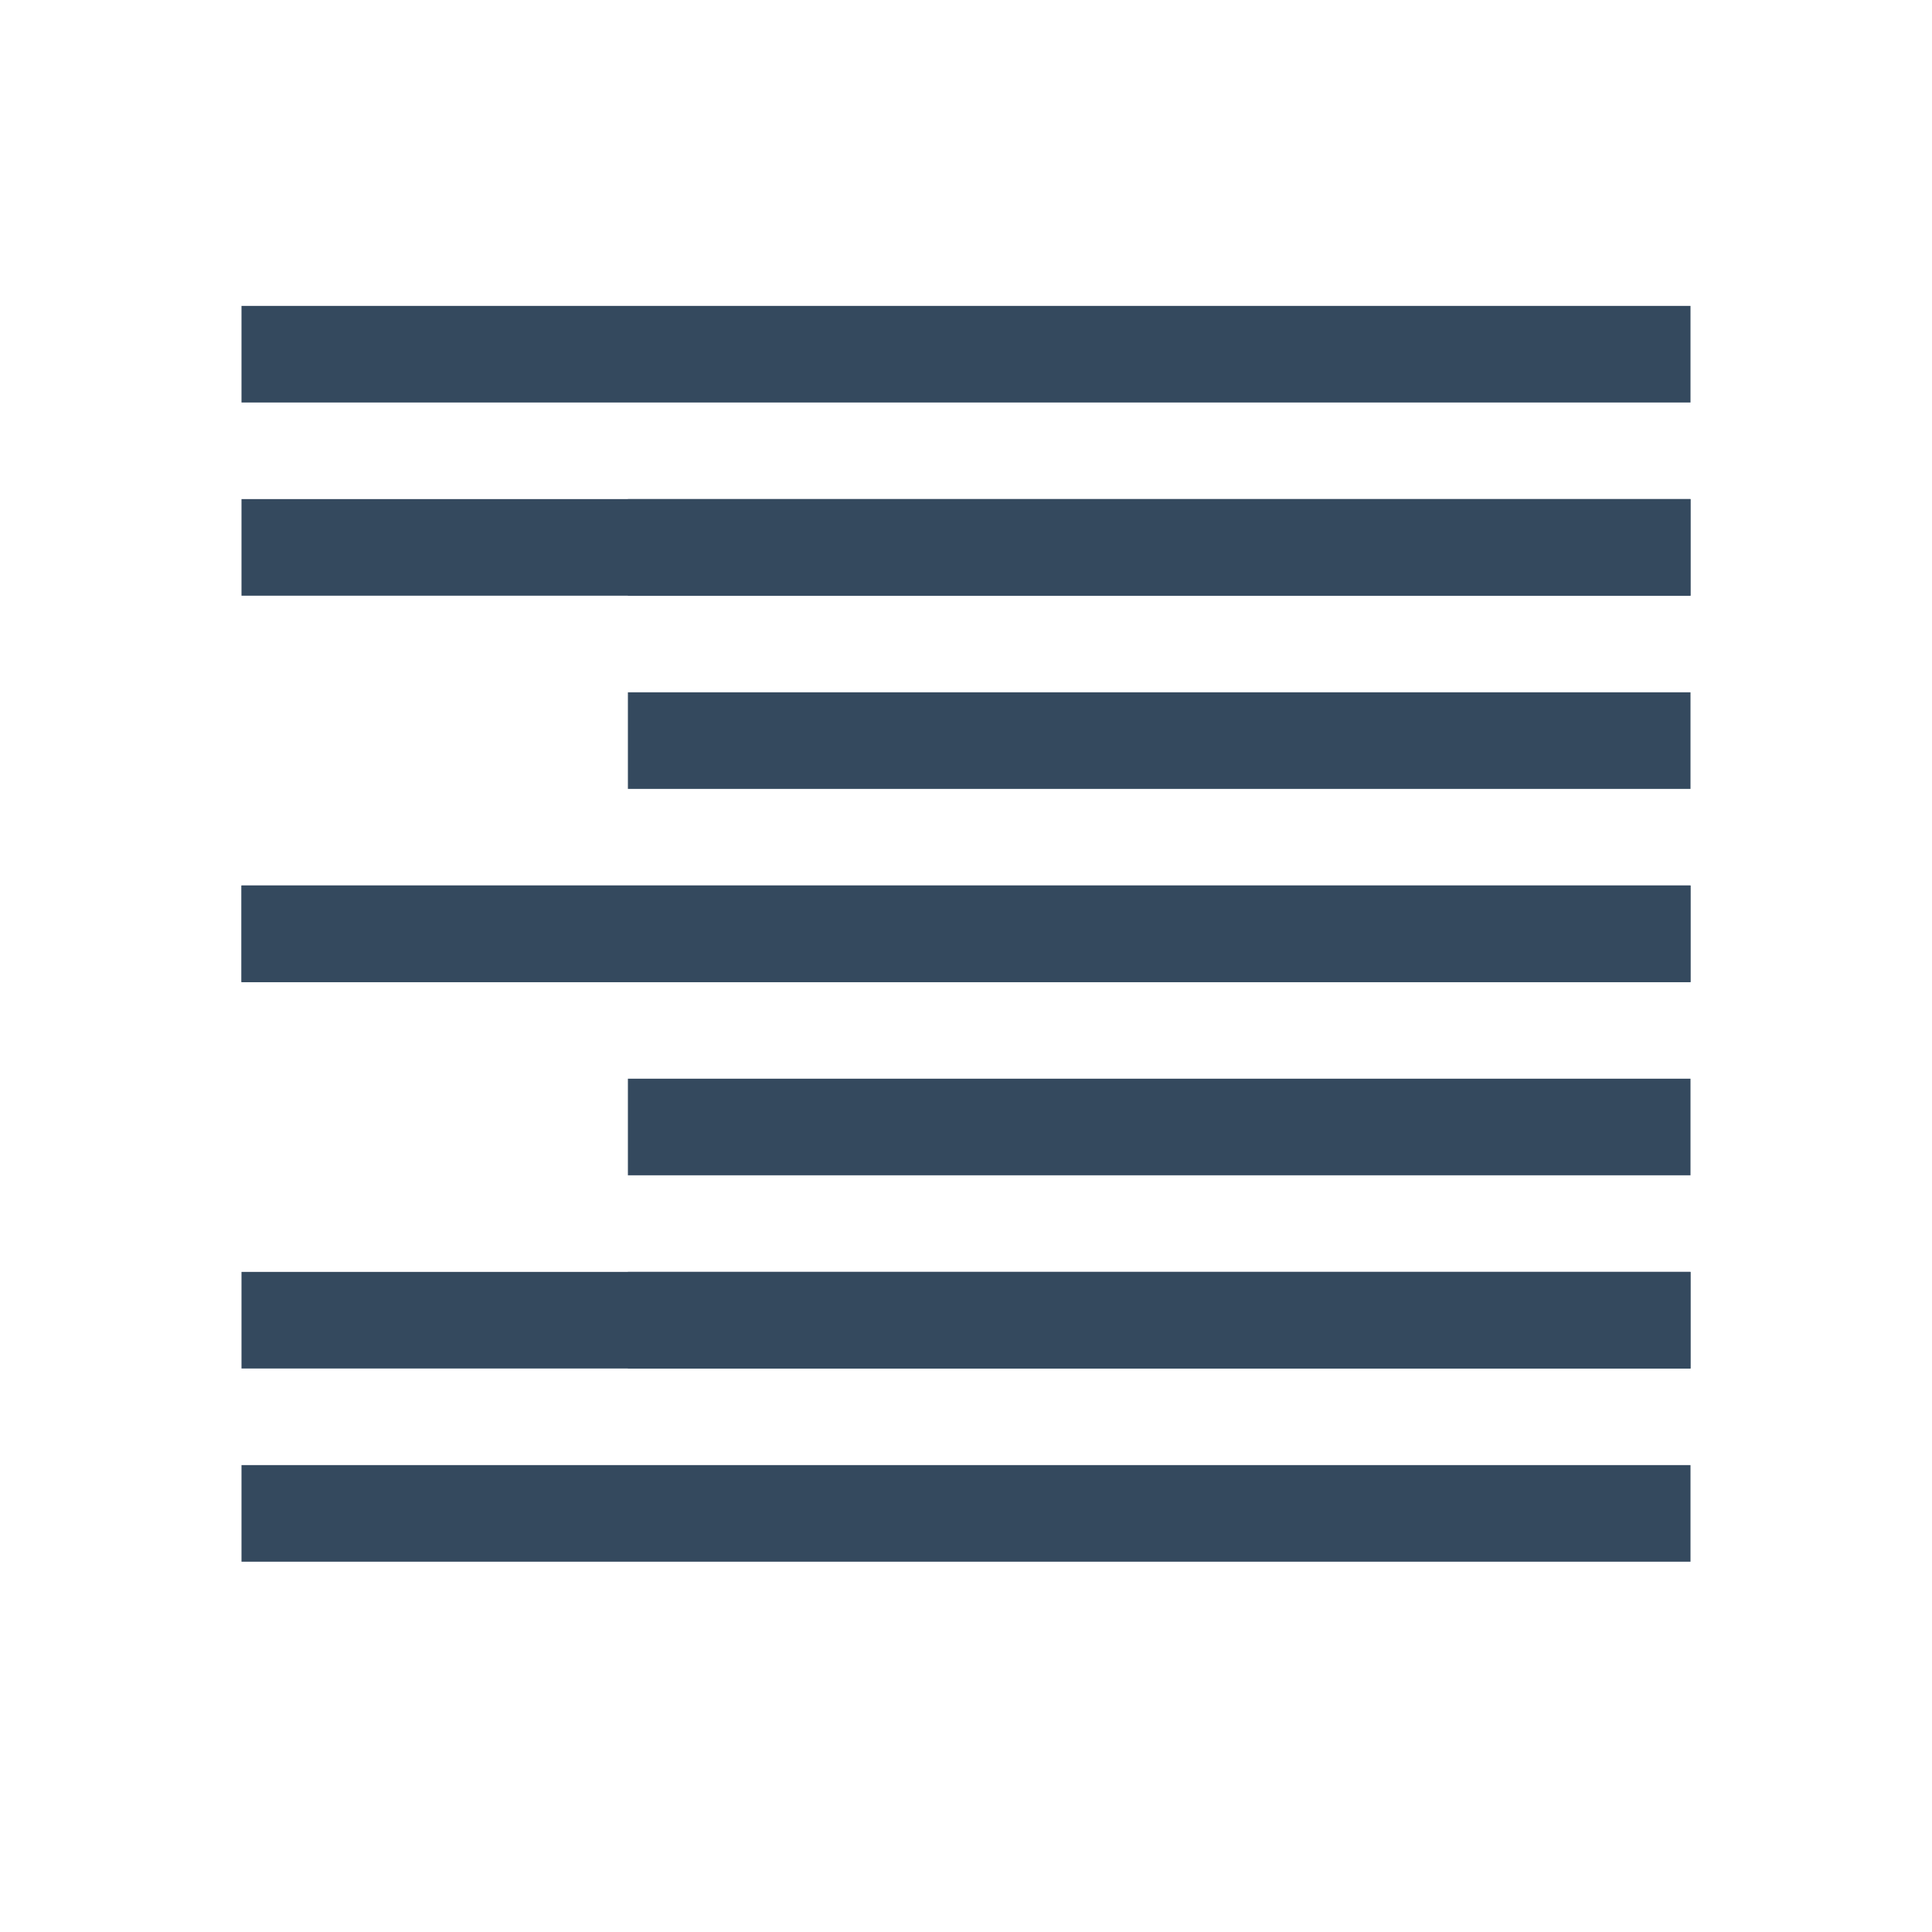 <svg version="1.1" xmlns="http://www.w3.org/2000/svg" xmlns:xlink="http://www.w3.org/1999/xlink" viewBox="0 0 60 60" xml:space="preserve" data-solidshift="y" data-animoptions="{'duration':'0.3'}">
	<g class="lievo-main">
		<g class="lievo-morphstartstate">
			<g class="lievo-filledicon lievo-lineicon">
				<line class="lievo-altstroke" classfill="none" stroke="#34495E" stroke-width="2" stroke-linecap="square" stroke-miterlimit="10" x1="9" y1="17" x2="51" y2="17" data-animdata="
					{
						'steps':[
							{
								'duration':'1',
								'position':'0',
								'vars':{
									'y':'-=6',
									'ease':'Power1.easeIn'
								}
							}
						]
					}
				"/>
		
				<line class="lievo-altstroke" fill="none" stroke="#34495E" stroke-width="2" stroke-linecap="square" stroke-miterlimit="10" x1="21" y1="11" x2="51" y2="11" opacity="0" data-animdata="
					{
						'steps':[
							{
								'duration':'0',
								'position':'1.5',
								'vars':{
									'opacity':'1'
								}
							},
							{
								'duration':'1',
								'vars':{
									'y':'+=6',
									'ease':'Power1.easeIn'
								}
							}
						]
					}
				"/>
			
				<line class="lievo-altstroke" fill="none" stroke="#34495E" stroke-width="2" stroke-linecap="square" stroke-miterlimit="10" x1="21" y1="11" x2="51" y2="11" opacity="0" data-animdata="
					{
						'steps':[
							{
								'duration':'0',
								'position':'1',
								'vars':{
									'opacity':'1'
								}
							},
							{
								'duration':'1',
								'vars':{
									'y':'+=12',
									'ease':'Power1.easeIn'
								}
							}
						]
					}
				"/>
			
				<line fill="none" stroke="#34495E" stroke-width="2" stroke-linecap="square" stroke-miterlimit="10" x1="9" y1="29" x2="51" y2="29"/>
			
				<line fill="none" stroke="#34495E" stroke-width="2" stroke-linecap="square" stroke-miterlimit="10" x1="21" y1="29" x2="51" y2="29" opacity="0" data-animdata="
					{
						'steps':[
							{
								'duration':'0',
								'position':'1.5',
								'vars':{
									'opacity':'1'
								}
							},
							{
								'duration':'1',
								'vars':{
									'y':'+=6',
									'ease':'Power1.easeIn'
								}
							}
							
						]
					}
				"/>
			
				<line fill="none" stroke="#34495E" stroke-width="2" stroke-linecap="square" stroke-miterlimit="10" x1="21" y1="29" x2="51" y2="29" opacity="0" data-animdata="
					{
						'steps':[
							{
								'duration':'0',
								'position':'1',
								'vars':{
									'opacity':'1'
								}
							},
							{
								'duration':'1',
								'vars':{
									'y':'+=12',
									'ease':'Power1.easeIn'
								}
							}
							
						]
					}
				"/>
			
				<line fill="none" stroke="#34495E" stroke-width="2" stroke-linecap="square" stroke-miterlimit="10" x1="51" y1="41" x2="9" y2="41" data-animdata="
					{
						'steps':[
							{
								'duration':'1',
								'position':'0',
								'vars':{
									'y':'+=6',
									'ease':'Power1.easeIn'
								}
							}
						]
					}
				"/>
			</g>

			<g class="lievo-solidicon">
				<line classfill="none" stroke="#34495E" stroke-width="3" stroke-linecap="square" stroke-miterlimit="10" x1="9" y1="17" x2="51" y2="17" data-animdata="
					{
						'steps':[
							{
								'duration':'1',
								'position':'0',
								'vars':{
									'y':'-=6',
									'ease':'Power1.easeIn'
								}
							}
						]
					}
				"/>
		
				<line fill="none" stroke="#34495E" stroke-width="3" stroke-linecap="square" stroke-miterlimit="10" x1="21" y1="11" x2="51" y2="11" opacity="0" data-animdata="
					{
						'steps':[
							{
								'duration':'0',
								'position':'1.5',
								'vars':{
									'opacity':'1'
								}
							},
							{
								'duration':'1',
								'vars':{
									'y':'+=6',
									'ease':'Power1.easeIn'
								}
							}
						]
					}
				"/>
			
				<line fill="none" stroke="#34495E" stroke-width="3" stroke-linecap="square" stroke-miterlimit="10" x1="21" y1="11" x2="51" y2="11" opacity="0" data-animdata="
					{
						'steps':[
							{
								'duration':'0',
								'position':'1',
								'vars':{
									'opacity':'1'
								}
							},
							{
								'duration':'1',
								'vars':{
									'y':'+=12',
									'ease':'Power1.easeIn'
								}
							}
						]
					}
				"/>
			
				<line fill="none" stroke="#34495E" stroke-width="3" stroke-linecap="square" stroke-miterlimit="10" x1="9" y1="29" x2="51" y2="29"/>
			
				<line fill="none" stroke="#34495E" stroke-width="3" stroke-linecap="square" stroke-miterlimit="10" x1="21" y1="29" x2="51" y2="29" opacity="0" data-animdata="
					{
						'steps':[
							{
								'duration':'0',
								'position':'1.5',
								'vars':{
									'opacity':'1'
								}
							},
							{
								'duration':'1',
								'vars':{
									'y':'+=6',
									'ease':'Power1.easeIn'
								}
							}
							
						]
					}
				"/>
			
				<line fill="none" stroke="#34495E" stroke-width="3" stroke-linecap="square" stroke-miterlimit="10" x1="21" y1="29" x2="51" y2="29" opacity="0" data-animdata="
					{
						'steps':[
							{
								'duration':'0',
								'position':'1',
								'vars':{
									'opacity':'1'
								}
							},
							{
								'duration':'1',
								'vars':{
									'y':'+=12',
									'ease':'Power1.easeIn'
								}
							}
							
						]
					}
				"/>
			
				<line fill="none" stroke="#34495E" stroke-width="3" stroke-linecap="square" stroke-miterlimit="10" x1="51" y1="41" x2="9" y2="41" data-animdata="
					{
						'steps':[
							{
								'duration':'1',
								'position':'0',
								'vars':{
									'y':'+=6',
									'ease':'Power1.easeIn'
								}
							}
						]
					}
				"/>
			</g>
		</g>

		<g class="lievo-morphendstate">
			<g class="lievo-filledicon lievo-lineicon">
				<line class="lievo-altstroke" classfill="none" stroke="#34495E" stroke-width="2" stroke-linecap="square" stroke-miterlimit="10" x1="9" y1="11" x2="51" y2="11" data-animdata="
					{
						'steps':[
							{
								'duration':'1',
								'position':'1.5',
								'vars':{
									'y':'+=6',
									'ease':'Power1.easeOut'
								}
							}
						]
					}
				"/>
		
				<line class="lievo-altstroke" fill="none" stroke="#34495E" stroke-width="2" stroke-linecap="square" stroke-miterlimit="10" x1="21" y1="17" x2="51" y2="17" data-animdata="
					{
						'steps':[
							{
								'duration':'1',
								'position':'0',
								'vars':{
									'y':'-=6',
									'ease':'Power1.easeOut'
								}
							},
							{
								'duration':'0',
								'vars':{
									'opacity':'0'
								}
							}
						]
					}
				"/>
			
				<line class="lievo-altstroke" fill="none" stroke="#34495E" stroke-width="2" stroke-linecap="square" stroke-miterlimit="10" x1="21" y1="23" x2="51" y2="23" data-animdata="
					{
						'steps':[
							{
								'duration':'1',
								'position':'0.5',
								'vars':{
									'y':'-=12',
									'ease':'Power1.easeOut'
								}
							},
							{
								'duration':'0',
								'vars':{
									'opacity':'0'
								}
							}
						]
					}
				"/>
			
				<line fill="none" stroke="#34495E" stroke-width="2" stroke-linecap="square" stroke-miterlimit="10" x1="9" y1="29" x2="51" y2="29"/>
			
				<line fill="none" stroke="#34495E" stroke-width="2" stroke-linecap="square" stroke-miterlimit="10" x1="21" y1="35" x2="51" y2="35" data-animdata="
					{
						'steps':[
							{
								'duration':'1',
								'position':'0',
								'vars':{
									'y':'-=6',
									'ease':'Power1.easeOut'
								}
							},
							{
								'duration':'0',
								'vars':{
									'opacity':'0'
								}
							}
						]
					}
				"/>
			
				<line fill="none" stroke="#34495E" stroke-width="2" stroke-linecap="square" stroke-miterlimit="10" x1="21" y1="41" x2="51" y2="41" data-animdata="
					{
						'steps':[
							{
								'duration':'1',
								'position':'0.5',
								'vars':{
									'y':'-=12',
									'ease':'Power1.easeOut'
								}
							},
							{
								'duration':'0',
								'vars':{
									'opacity':'0'
								}
							}
						]
					}
				"/>
			
				<line fill="none" stroke="#34495E" stroke-width="2" stroke-linecap="square" stroke-miterlimit="10" x1="51" y1="47" x2="9" y2="47" data-animdata="
					{
						'steps':[
							{
								'duration':'1',
								'position':'1.5',
								'vars':{
									'y':'-=6',
									'ease':'Power1.easeOut'
								}
							}
						]
					}
				"/>
			</g>

			<g class="lievo-solidicon">
				<line classfill="none" stroke="#34495E" stroke-width="3" stroke-linecap="square" stroke-miterlimit="10" x1="9" y1="11" x2="51" y2="11" data-animdata="
					{
						'steps':[
							{
								'duration':'1',
								'position':'1.5',
								'vars':{
									'y':'+=6',
									'ease':'Power1.easeOut'
								}
							}
						]
					}
				"/>
		
				<line fill="none" stroke="#34495E" stroke-width="3" stroke-linecap="square" stroke-miterlimit="10" x1="21" y1="17" x2="51" y2="17" data-animdata="
					{
						'steps':[
							{
								'duration':'1',
								'position':'0',
								'vars':{
									'y':'-=6',
									'ease':'Power1.easeOut'
								}
							},
							{
								'duration':'0',
								'vars':{
									'opacity':'0'
								}
							}
						]
					}
				"/>
			
				<line fill="none" stroke="#34495E" stroke-width="3" stroke-linecap="square" stroke-miterlimit="10" x1="21" y1="23" x2="51" y2="23" data-animdata="
					{
						'steps':[
							{
								'duration':'1',
								'position':'0.5',
								'vars':{
									'y':'-=12',
									'ease':'Power1.easeOut'
								}
							},
							{
								'duration':'0',
								'vars':{
									'opacity':'0'
								}
							}
						]
					}
				"/>
			
				<line fill="none" stroke="#34495E" stroke-width="3" stroke-linecap="square" stroke-miterlimit="10" x1="9" y1="29" x2="51" y2="29"/>
			
				<line fill="none" stroke="#34495E" stroke-width="3" stroke-linecap="square" stroke-miterlimit="10" x1="21" y1="35" x2="51" y2="35" data-animdata="
					{
						'steps':[
							{
								'duration':'1',
								'position':'0',
								'vars':{
									'y':'-=6',
									'ease':'Power1.easeOut'
								}
							},
							{
								'duration':'0',
								'vars':{
									'opacity':'0'
								}
							}
						]
					}
				"/>
			
				<line fill="none" stroke="#34495E" stroke-width="3" stroke-linecap="square" stroke-miterlimit="10" x1="21" y1="41" x2="51" y2="41" data-animdata="
					{
						'steps':[
							{
								'duration':'1',
								'position':'0.5',
								'vars':{
									'y':'-=12',
									'ease':'Power1.easeOut'
								}
							},
							{
								'duration':'0',
								'vars':{
									'opacity':'0'
								}
							}
						]
					}
				"/>
			
				<line fill="none" stroke="#34495E" stroke-width="3" stroke-linecap="square" stroke-miterlimit="10" x1="51" y1="47" x2="9" y2="47" data-animdata="
					{
						'steps':[
							{
								'duration':'1',
								'position':'1.5',
								'vars':{
									'y':'-=6',
									'ease':'Power1.easeOut'
								}
							}
						]
					}
				"/>
			</g>
		</g>
	</g>
</svg>